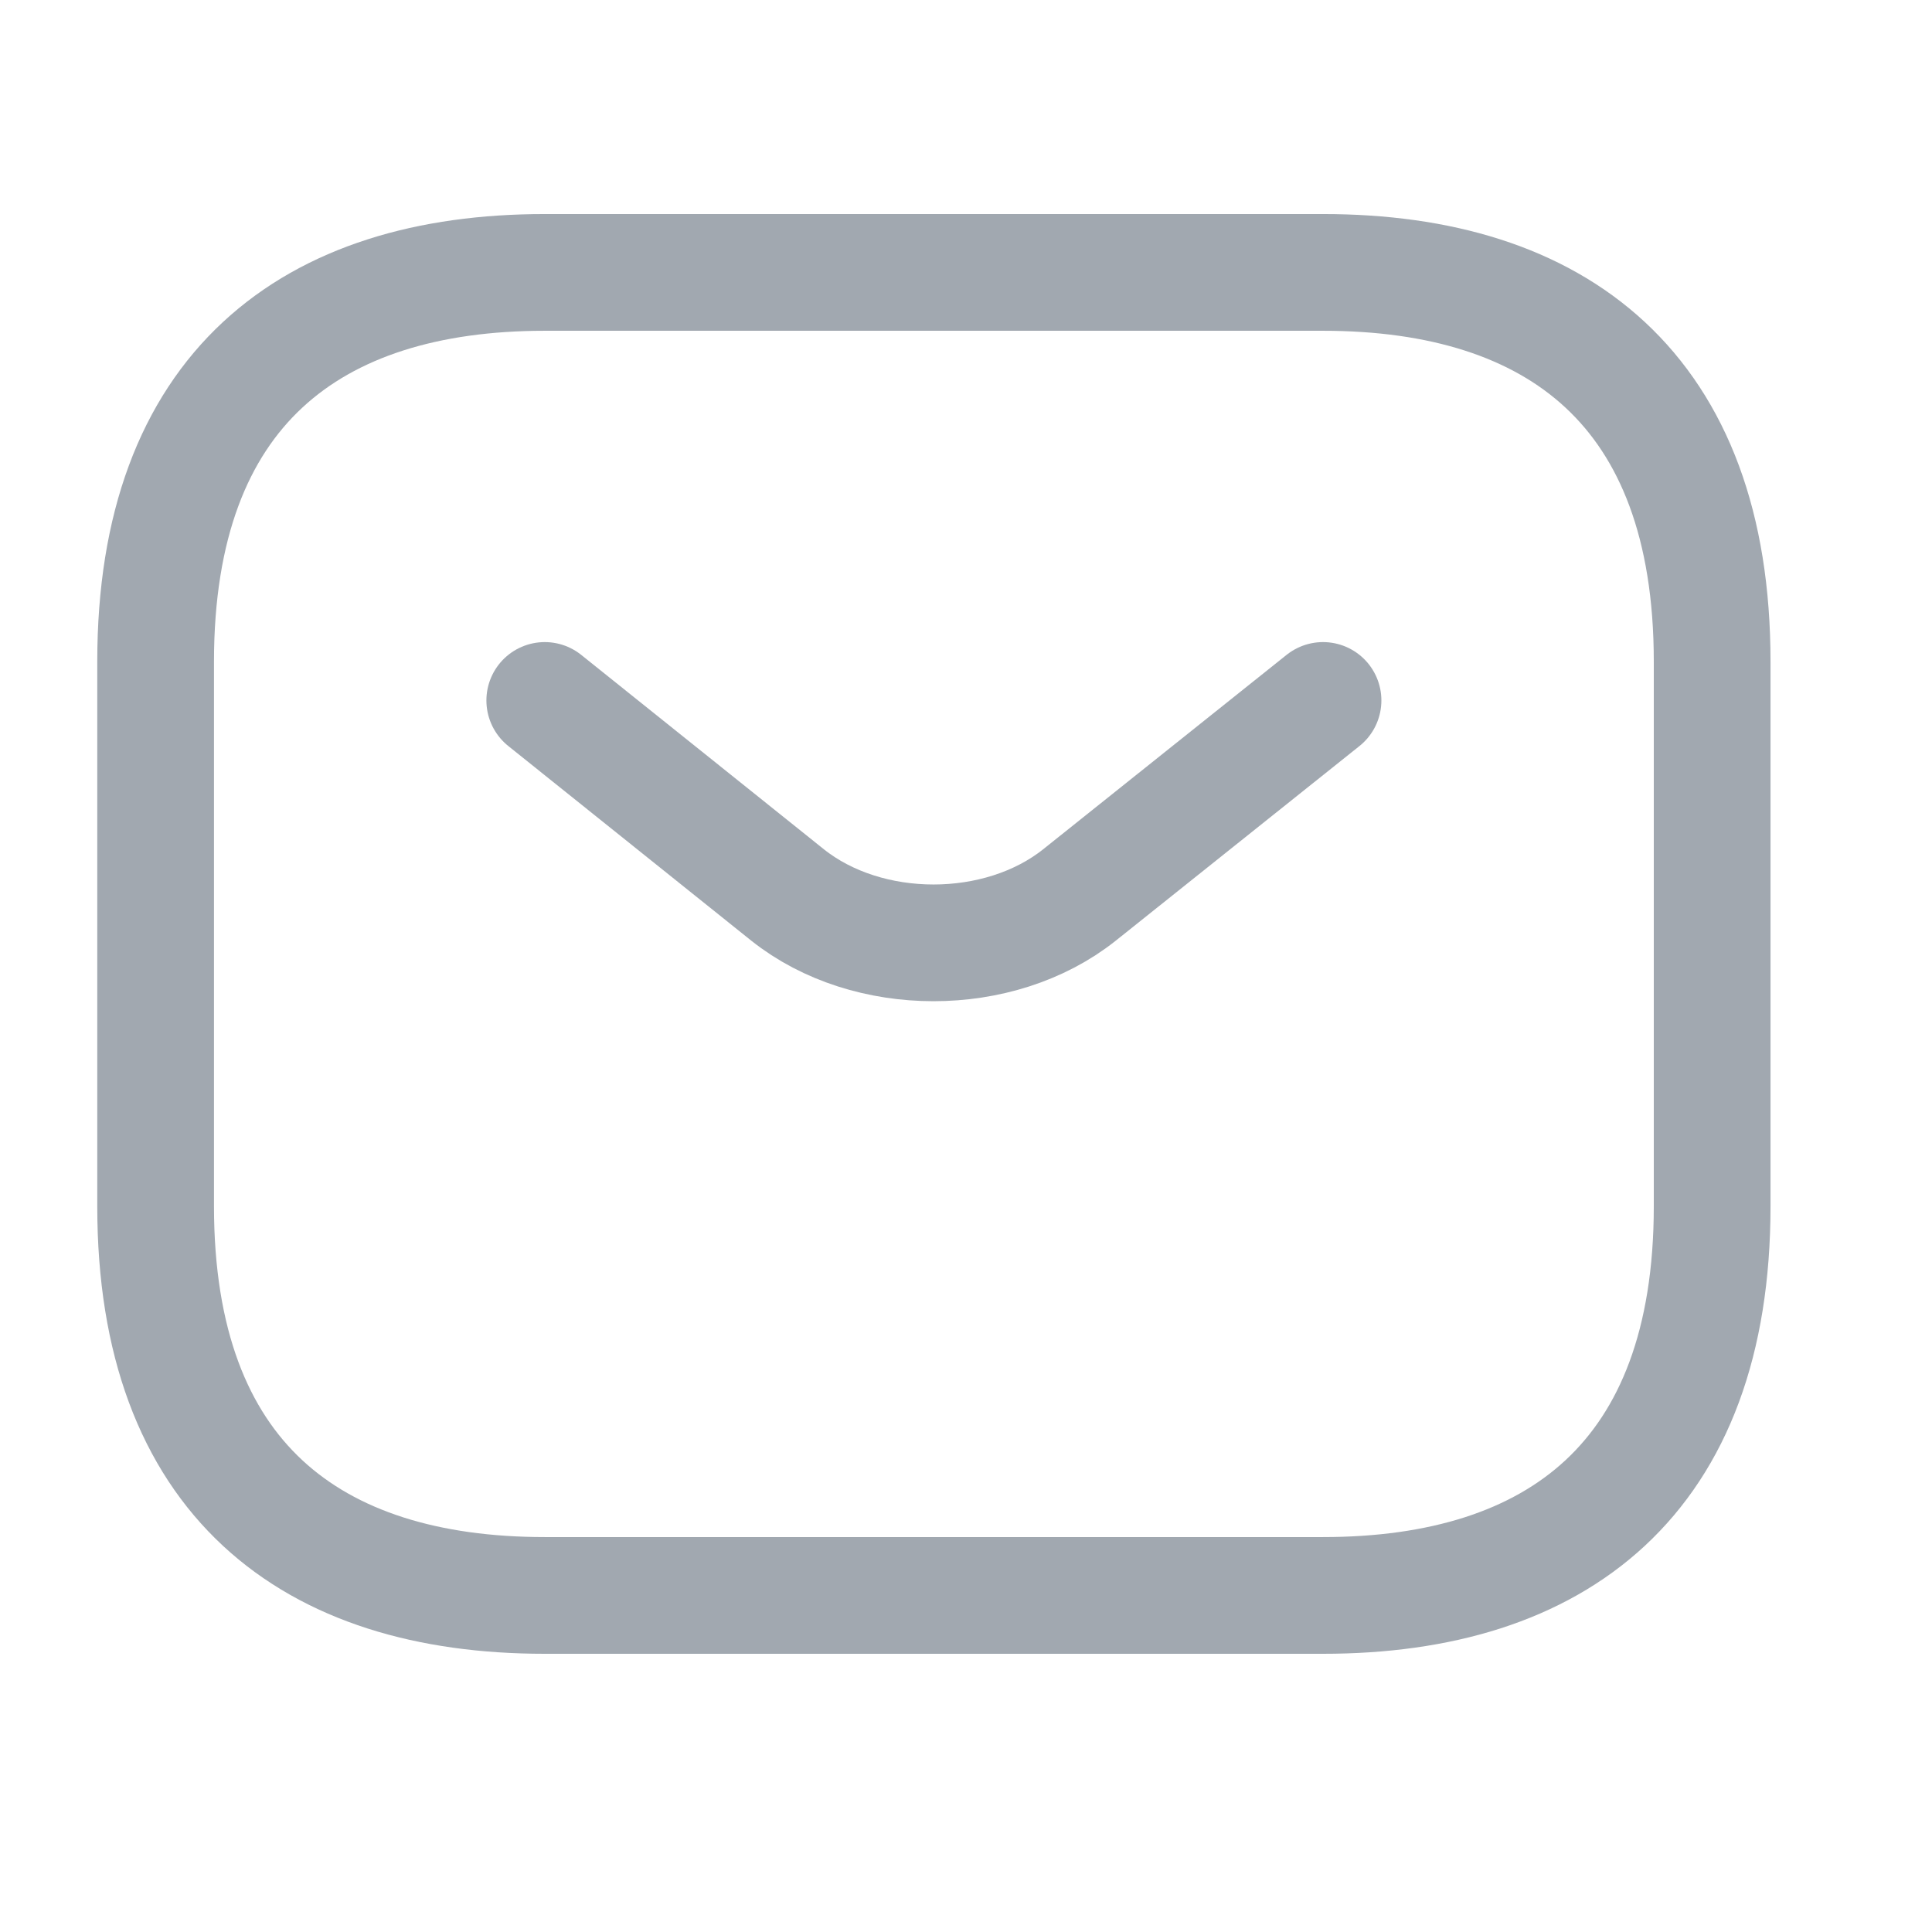 <svg width="29" height="29" viewBox="0 0 29 29" fill="none" xmlns="http://www.w3.org/2000/svg">
<path d="M19.859 23.948H8.177C4.673 23.948 2.336 22.196 2.336 18.107V9.93C2.336 5.841 4.673 4.089 8.177 4.089H19.859C23.364 4.089 25.7 5.841 25.7 9.93V18.107C25.7 22.196 23.364 23.948 19.859 23.948Z" stroke="#A1A8B0" stroke-width="1.752" stroke-miterlimit="10" stroke-linecap="round" stroke-linejoin="round"/>
<path d="M19.859 10.514L16.203 13.434C15 14.392 13.025 14.392 11.822 13.434L8.177 10.514" stroke="#A1A8B0" stroke-width="1.752" stroke-miterlimit="10" stroke-linecap="round" stroke-linejoin="round"/>
</svg>
